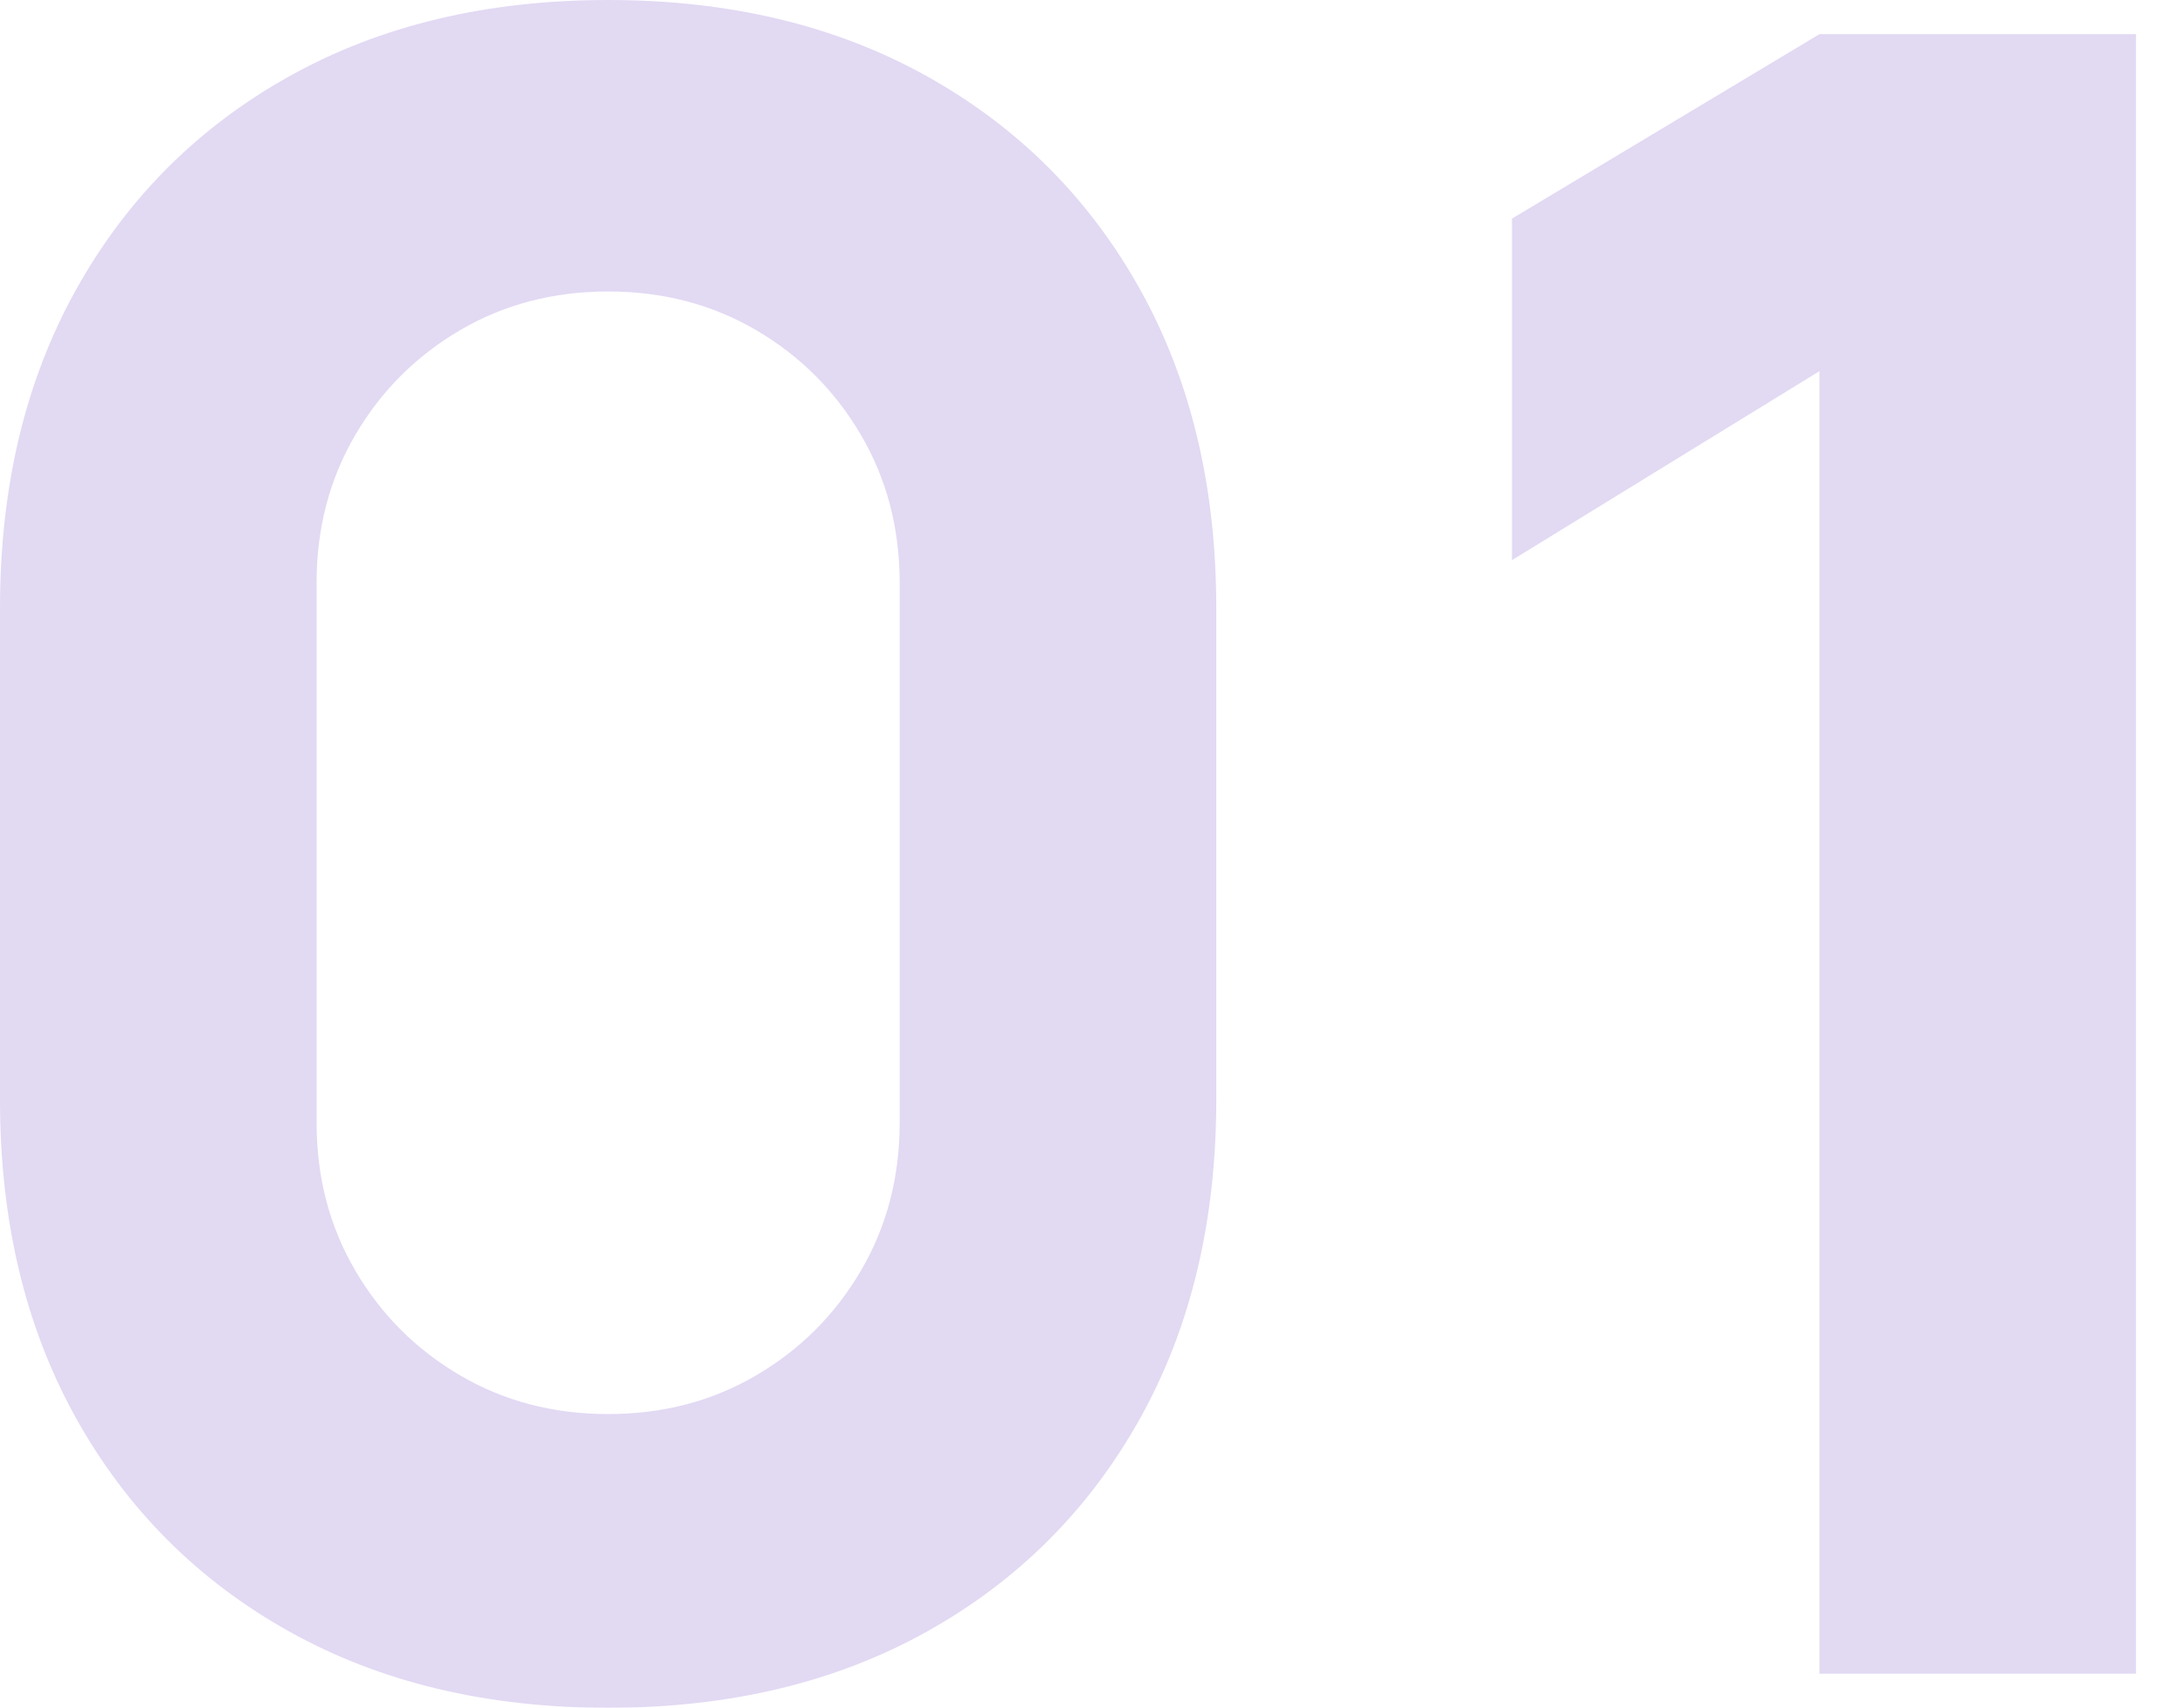 <svg width="51" height="40" viewBox="0 0 51 40" fill="none" xmlns="http://www.w3.org/2000/svg">
<g opacity="0.2">
<path d="M14.24 40C17.084 40 19.573 39.404 21.707 38.213C23.84 37.022 25.502 35.36 26.693 33.227C27.884 31.093 28.48 28.604 28.48 25.76V14.24C28.48 11.396 27.884 8.907 26.693 6.773C25.502 4.64 23.84 2.978 21.707 1.787C19.573 0.596 17.084 0 14.24 0C11.396 0 8.907 0.596 6.773 1.787C4.64 2.978 2.978 4.64 1.787 6.773C0.596 8.907 0 11.396 0 14.24V25.76C0 28.604 0.596 31.093 1.787 33.227C2.978 35.36 4.64 37.022 6.773 38.213C8.907 39.404 11.396 40 14.24 40ZM14.24 33.12C12.96 33.12 11.804 32.818 10.773 32.213C9.742 31.609 8.924 30.791 8.32 29.76C7.716 28.729 7.413 27.573 7.413 26.293V13.653C7.413 12.373 7.716 11.218 8.32 10.187C8.924 9.156 9.742 8.338 10.773 7.733C11.804 7.129 12.96 6.827 14.24 6.827C15.52 6.827 16.676 7.129 17.707 7.733C18.738 8.338 19.556 9.156 20.16 10.187C20.764 11.218 21.067 12.373 21.067 13.653V26.293C21.067 27.573 20.764 28.729 20.16 29.76C19.556 30.791 18.738 31.609 17.707 32.213C16.676 32.818 15.52 33.12 14.24 33.12Z" fill="#7041C5"/>
<path d="M42.604 39.2H50.017V0.8H42.604L35.404 5.12V13.12L42.604 8.693V39.2Z" fill="#7041C5"/>
</g>
</svg>
